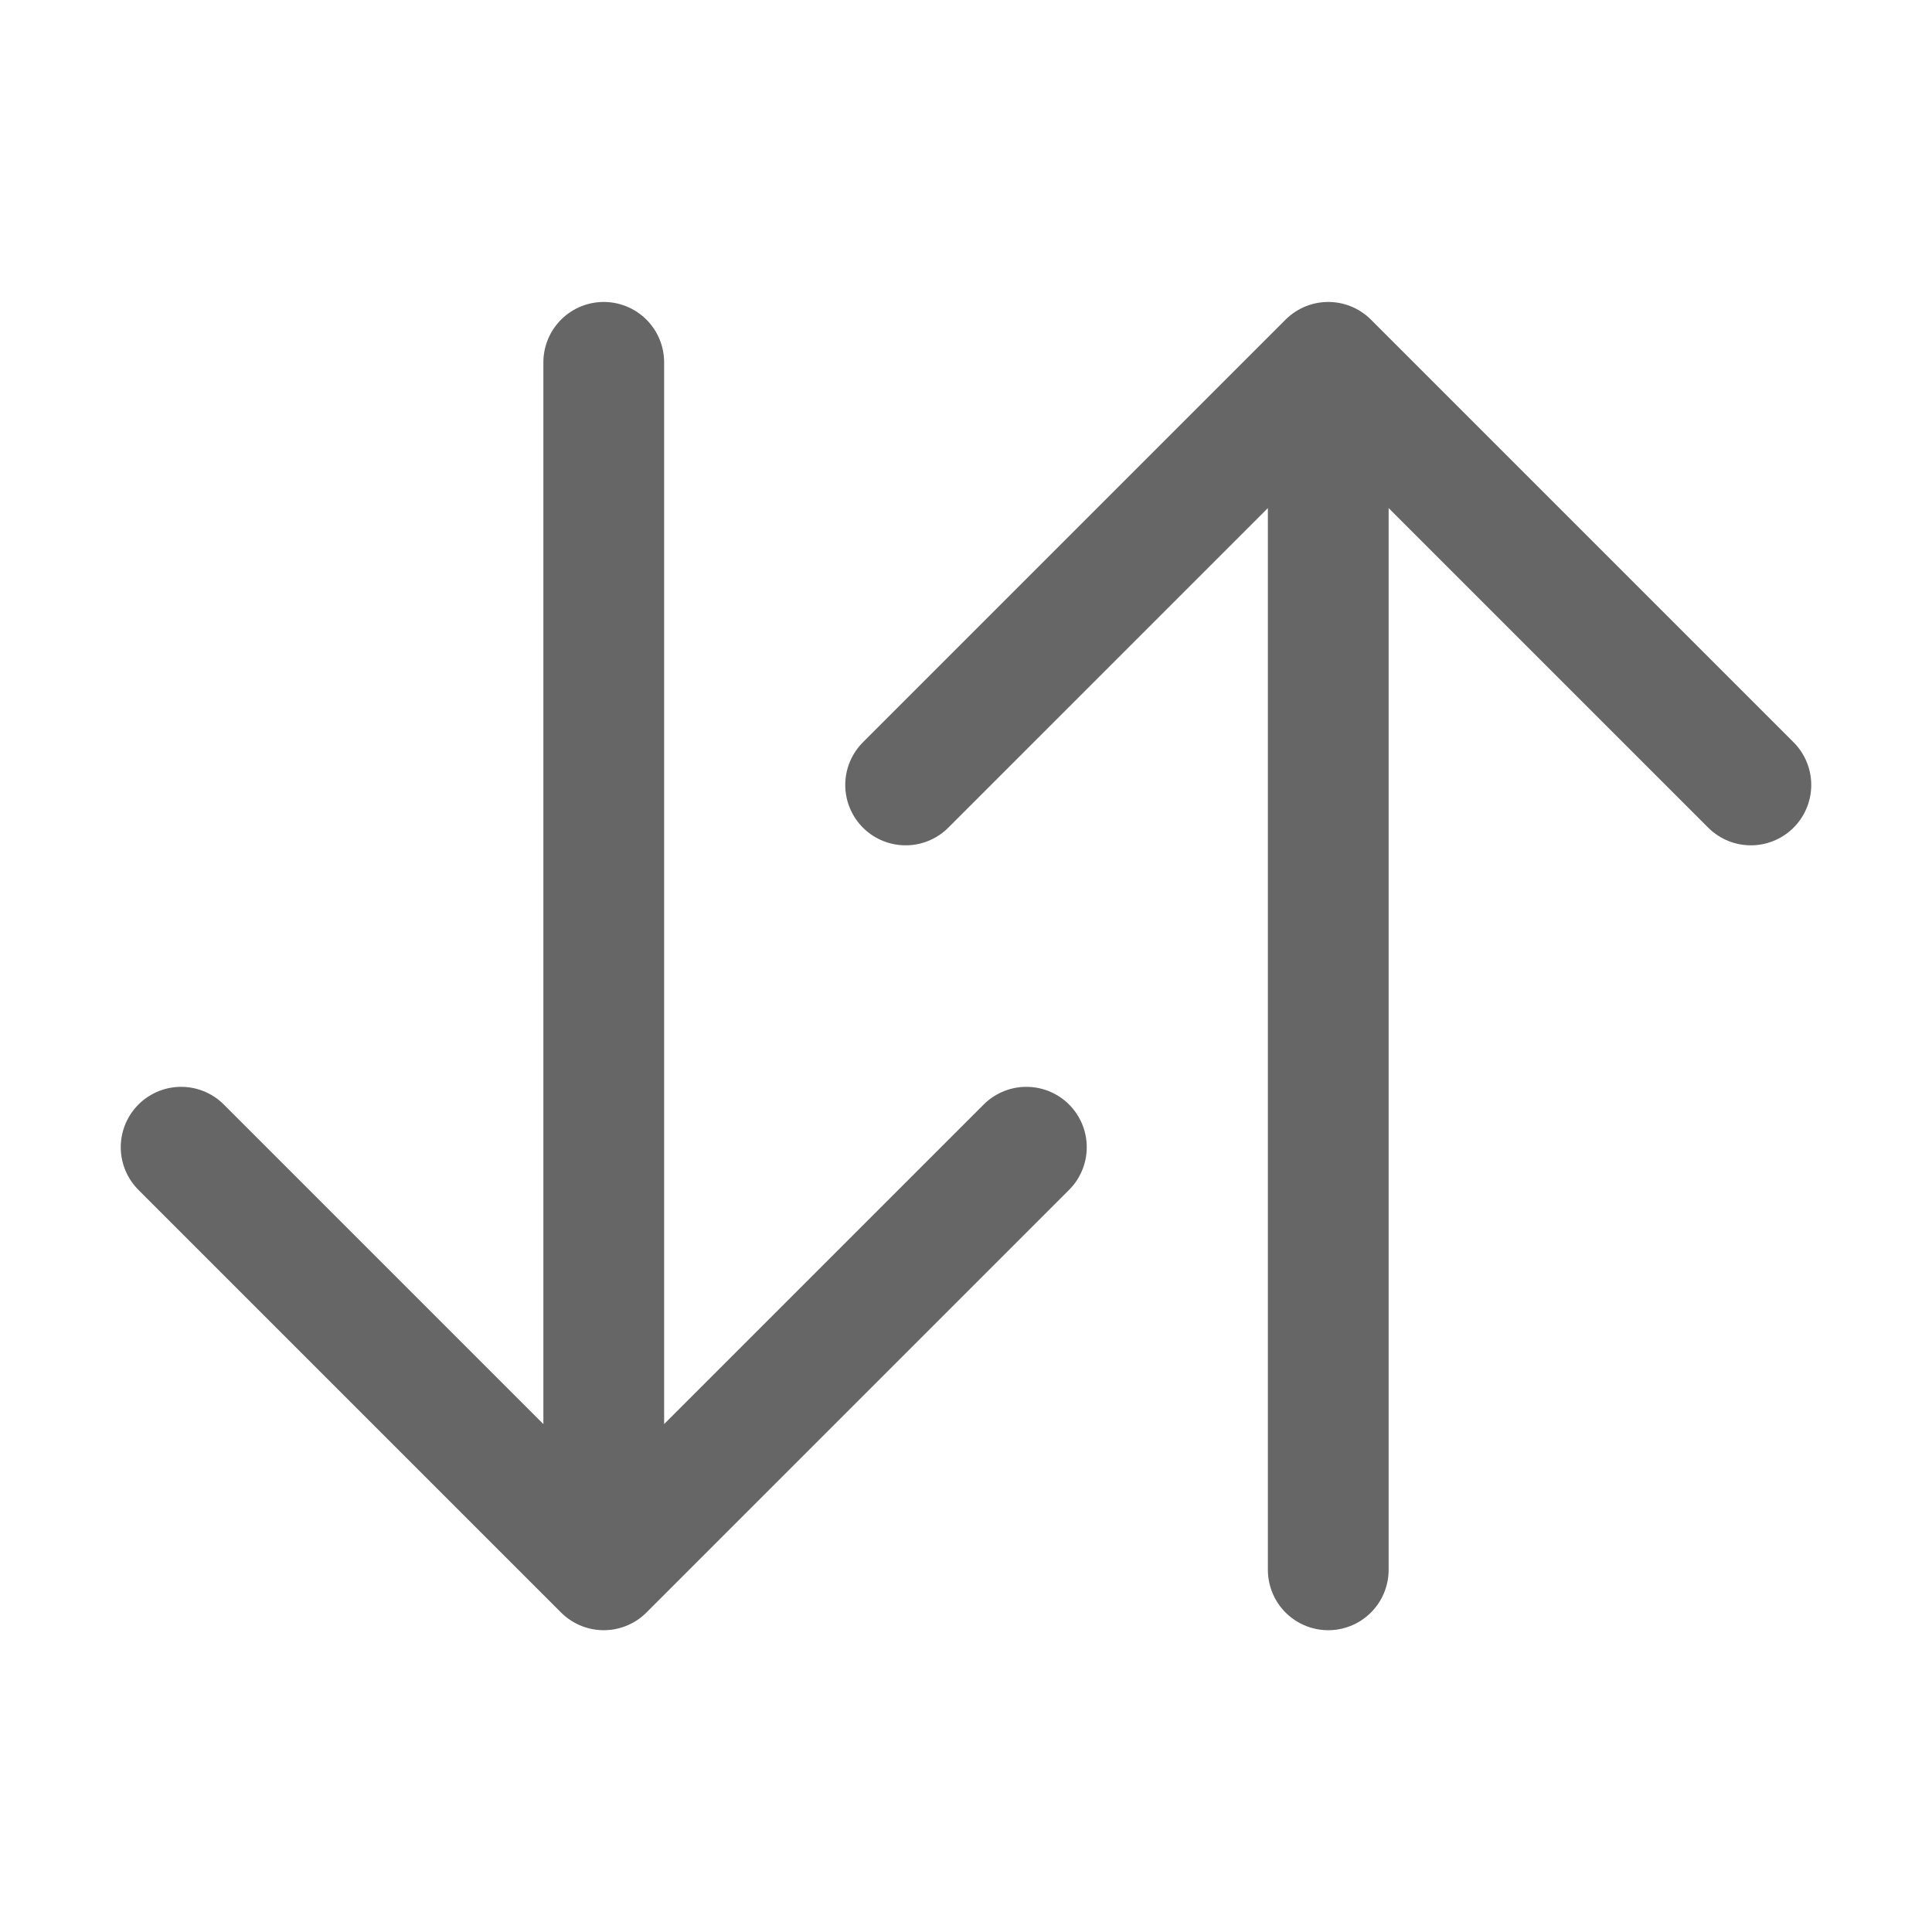 <svg width="24" height="24" viewBox="0 0 24 24" fill="none" xmlns="http://www.w3.org/2000/svg">
<path d="M21.75 9.751L16.5 4.501L11.25 9.751M16.5 5.304V19.501M2.25 14.251L7.5 19.501L12.75 14.251M7.5 18.657V4.501" stroke="#666666" stroke-width="1.5" stroke-linecap="round" stroke-linejoin="round"/>
</svg>
